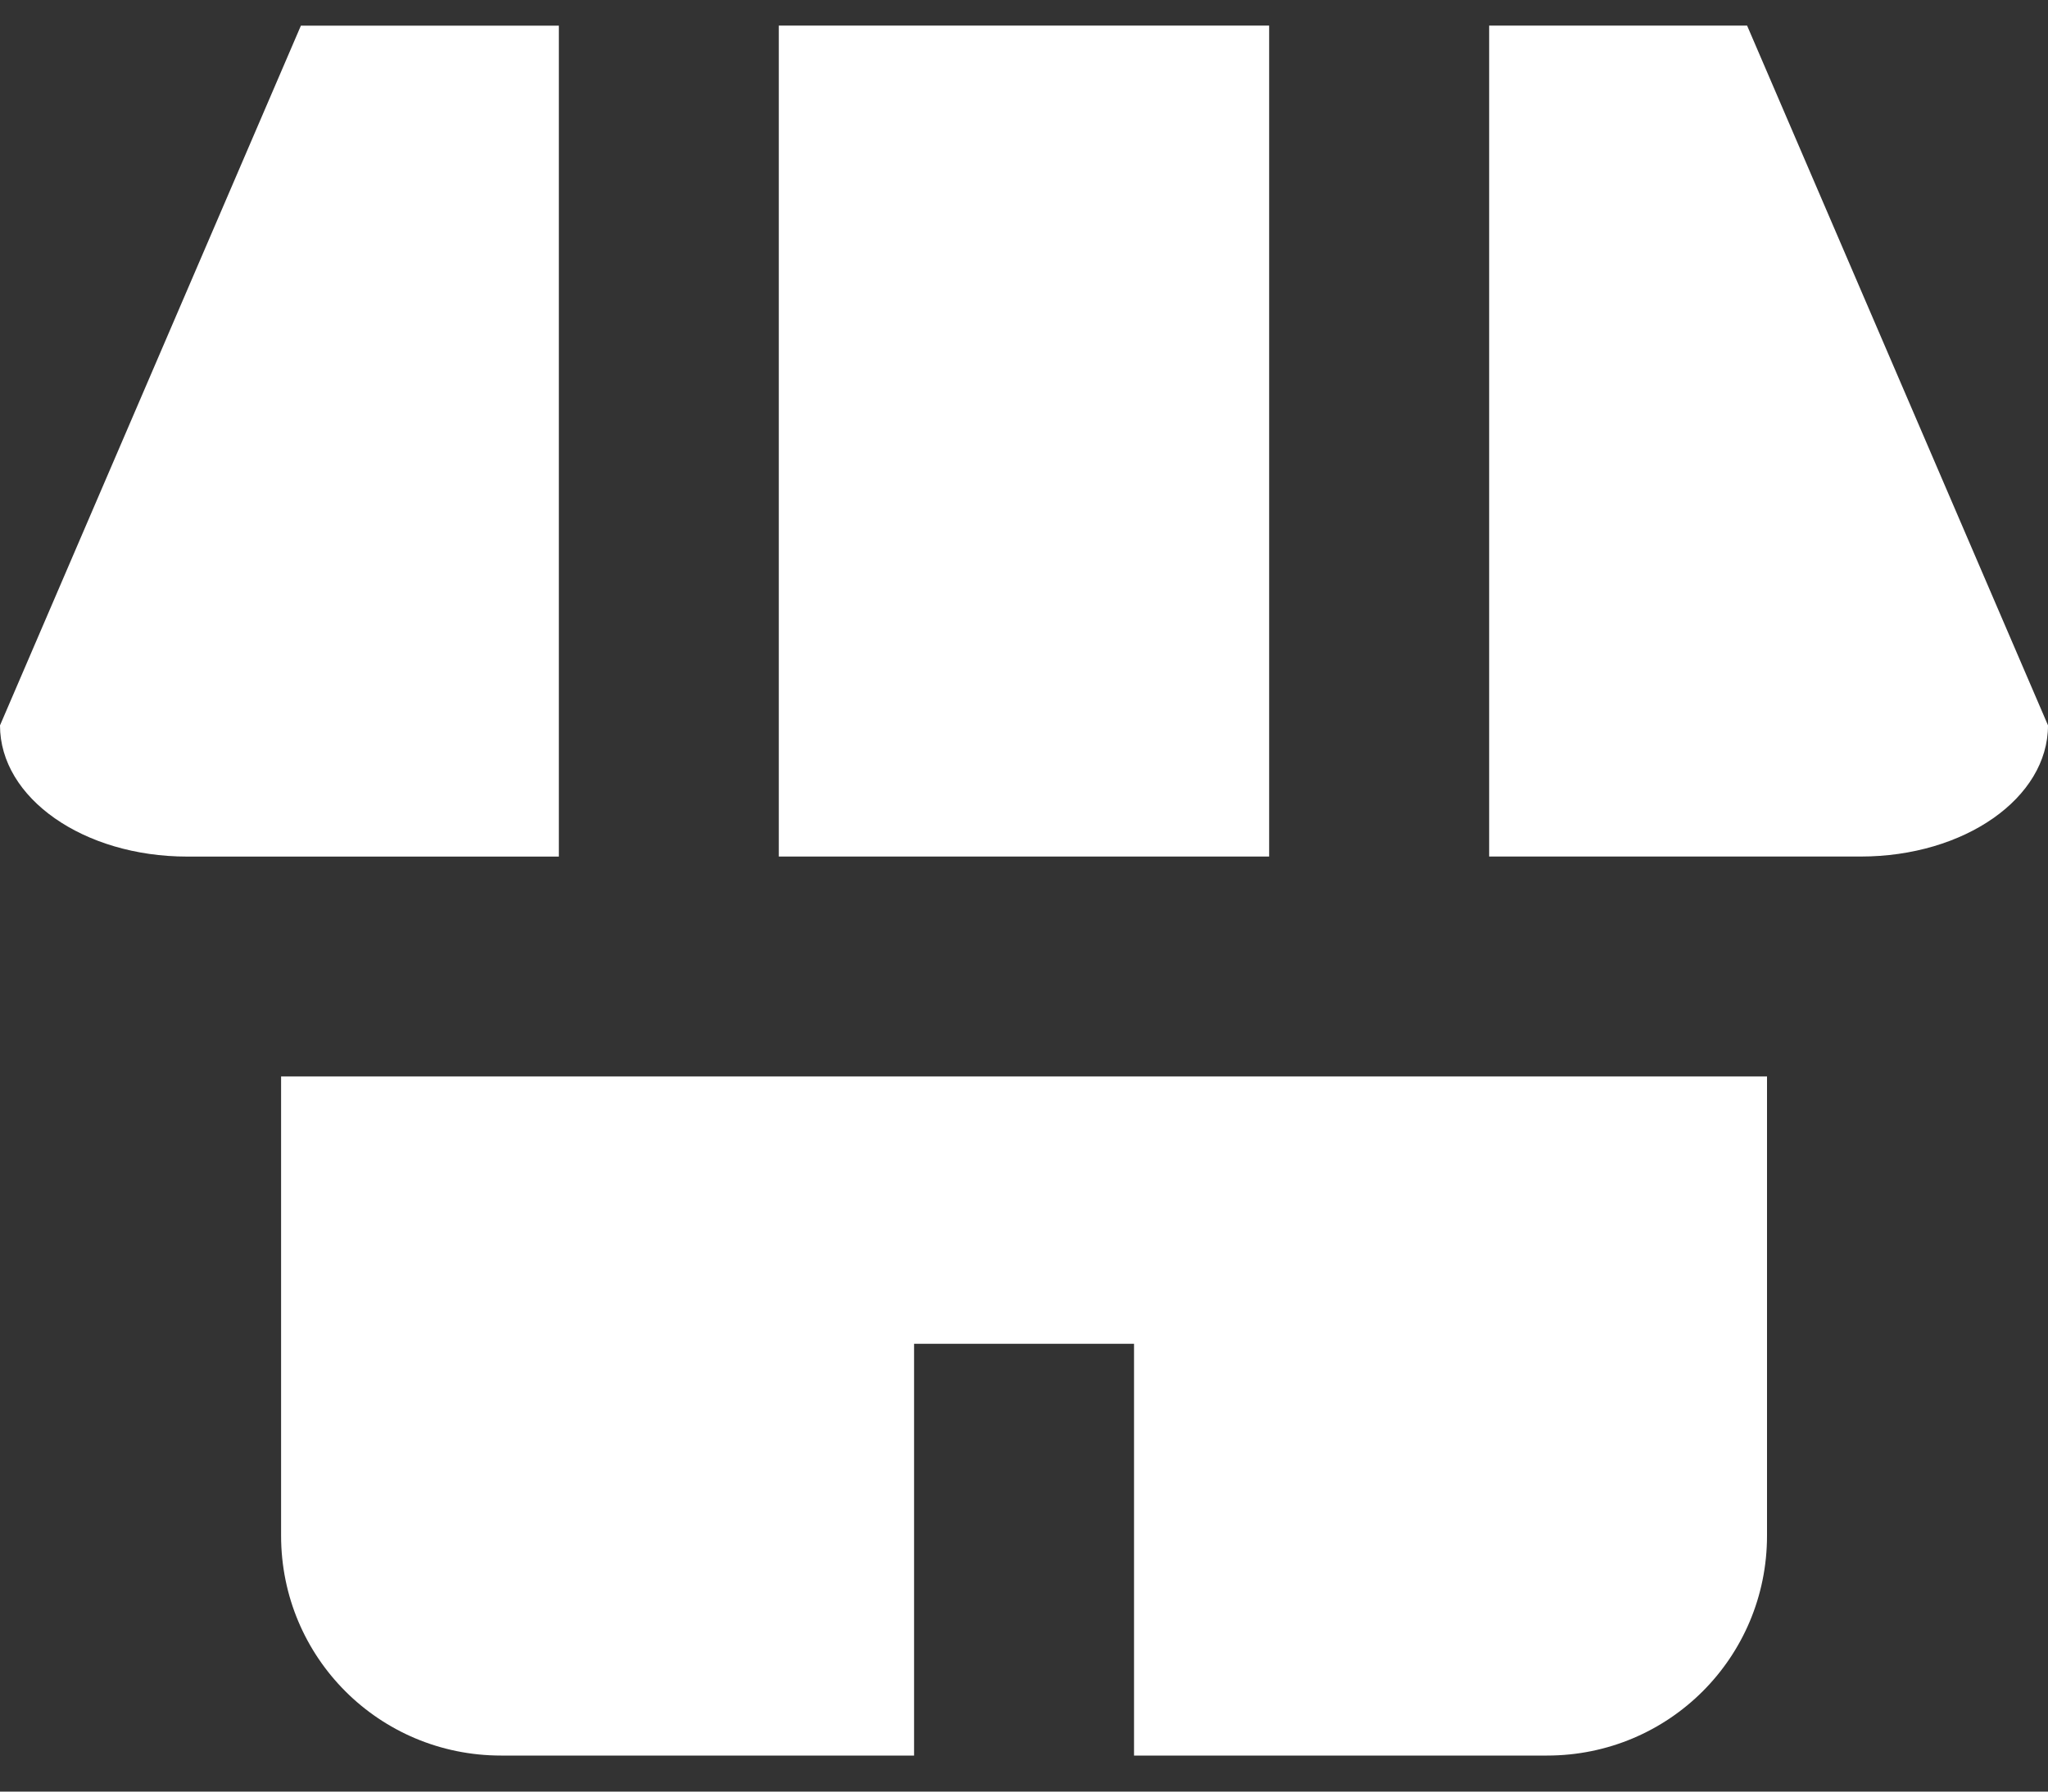 <svg width="40" height="35" viewBox="0 0 40 35" fill="none" xmlns="http://www.w3.org/2000/svg">
<rect x="0" y="0" width="40" height="35" fill="#333333" stroke="none"/>
<path d="M5.49 21.029V30C5.49 32.38 7.406 34.296 9.786 34.296H17.853V26.252H22.149V34.296H30.216C32.596 34.296 34.512 32.38 34.512 30V21.029H5.49Z" fill="white"/>
<path d="M5.877 0.501L0 14.171C0 15.591 1.631 16.734 3.658 16.734H10.915V0.501L5.877 0.501Z" fill="white"/>
<path d="M15.211 0.5V16.733H24.788V0.5H15.211Z" fill="white"/>
<path d="M29.085 0.5V16.733H36.342C38.369 16.733 40 15.59 40 14.17L34.123 0.5L29.085 0.5Z" fill="white"/>
</svg>
